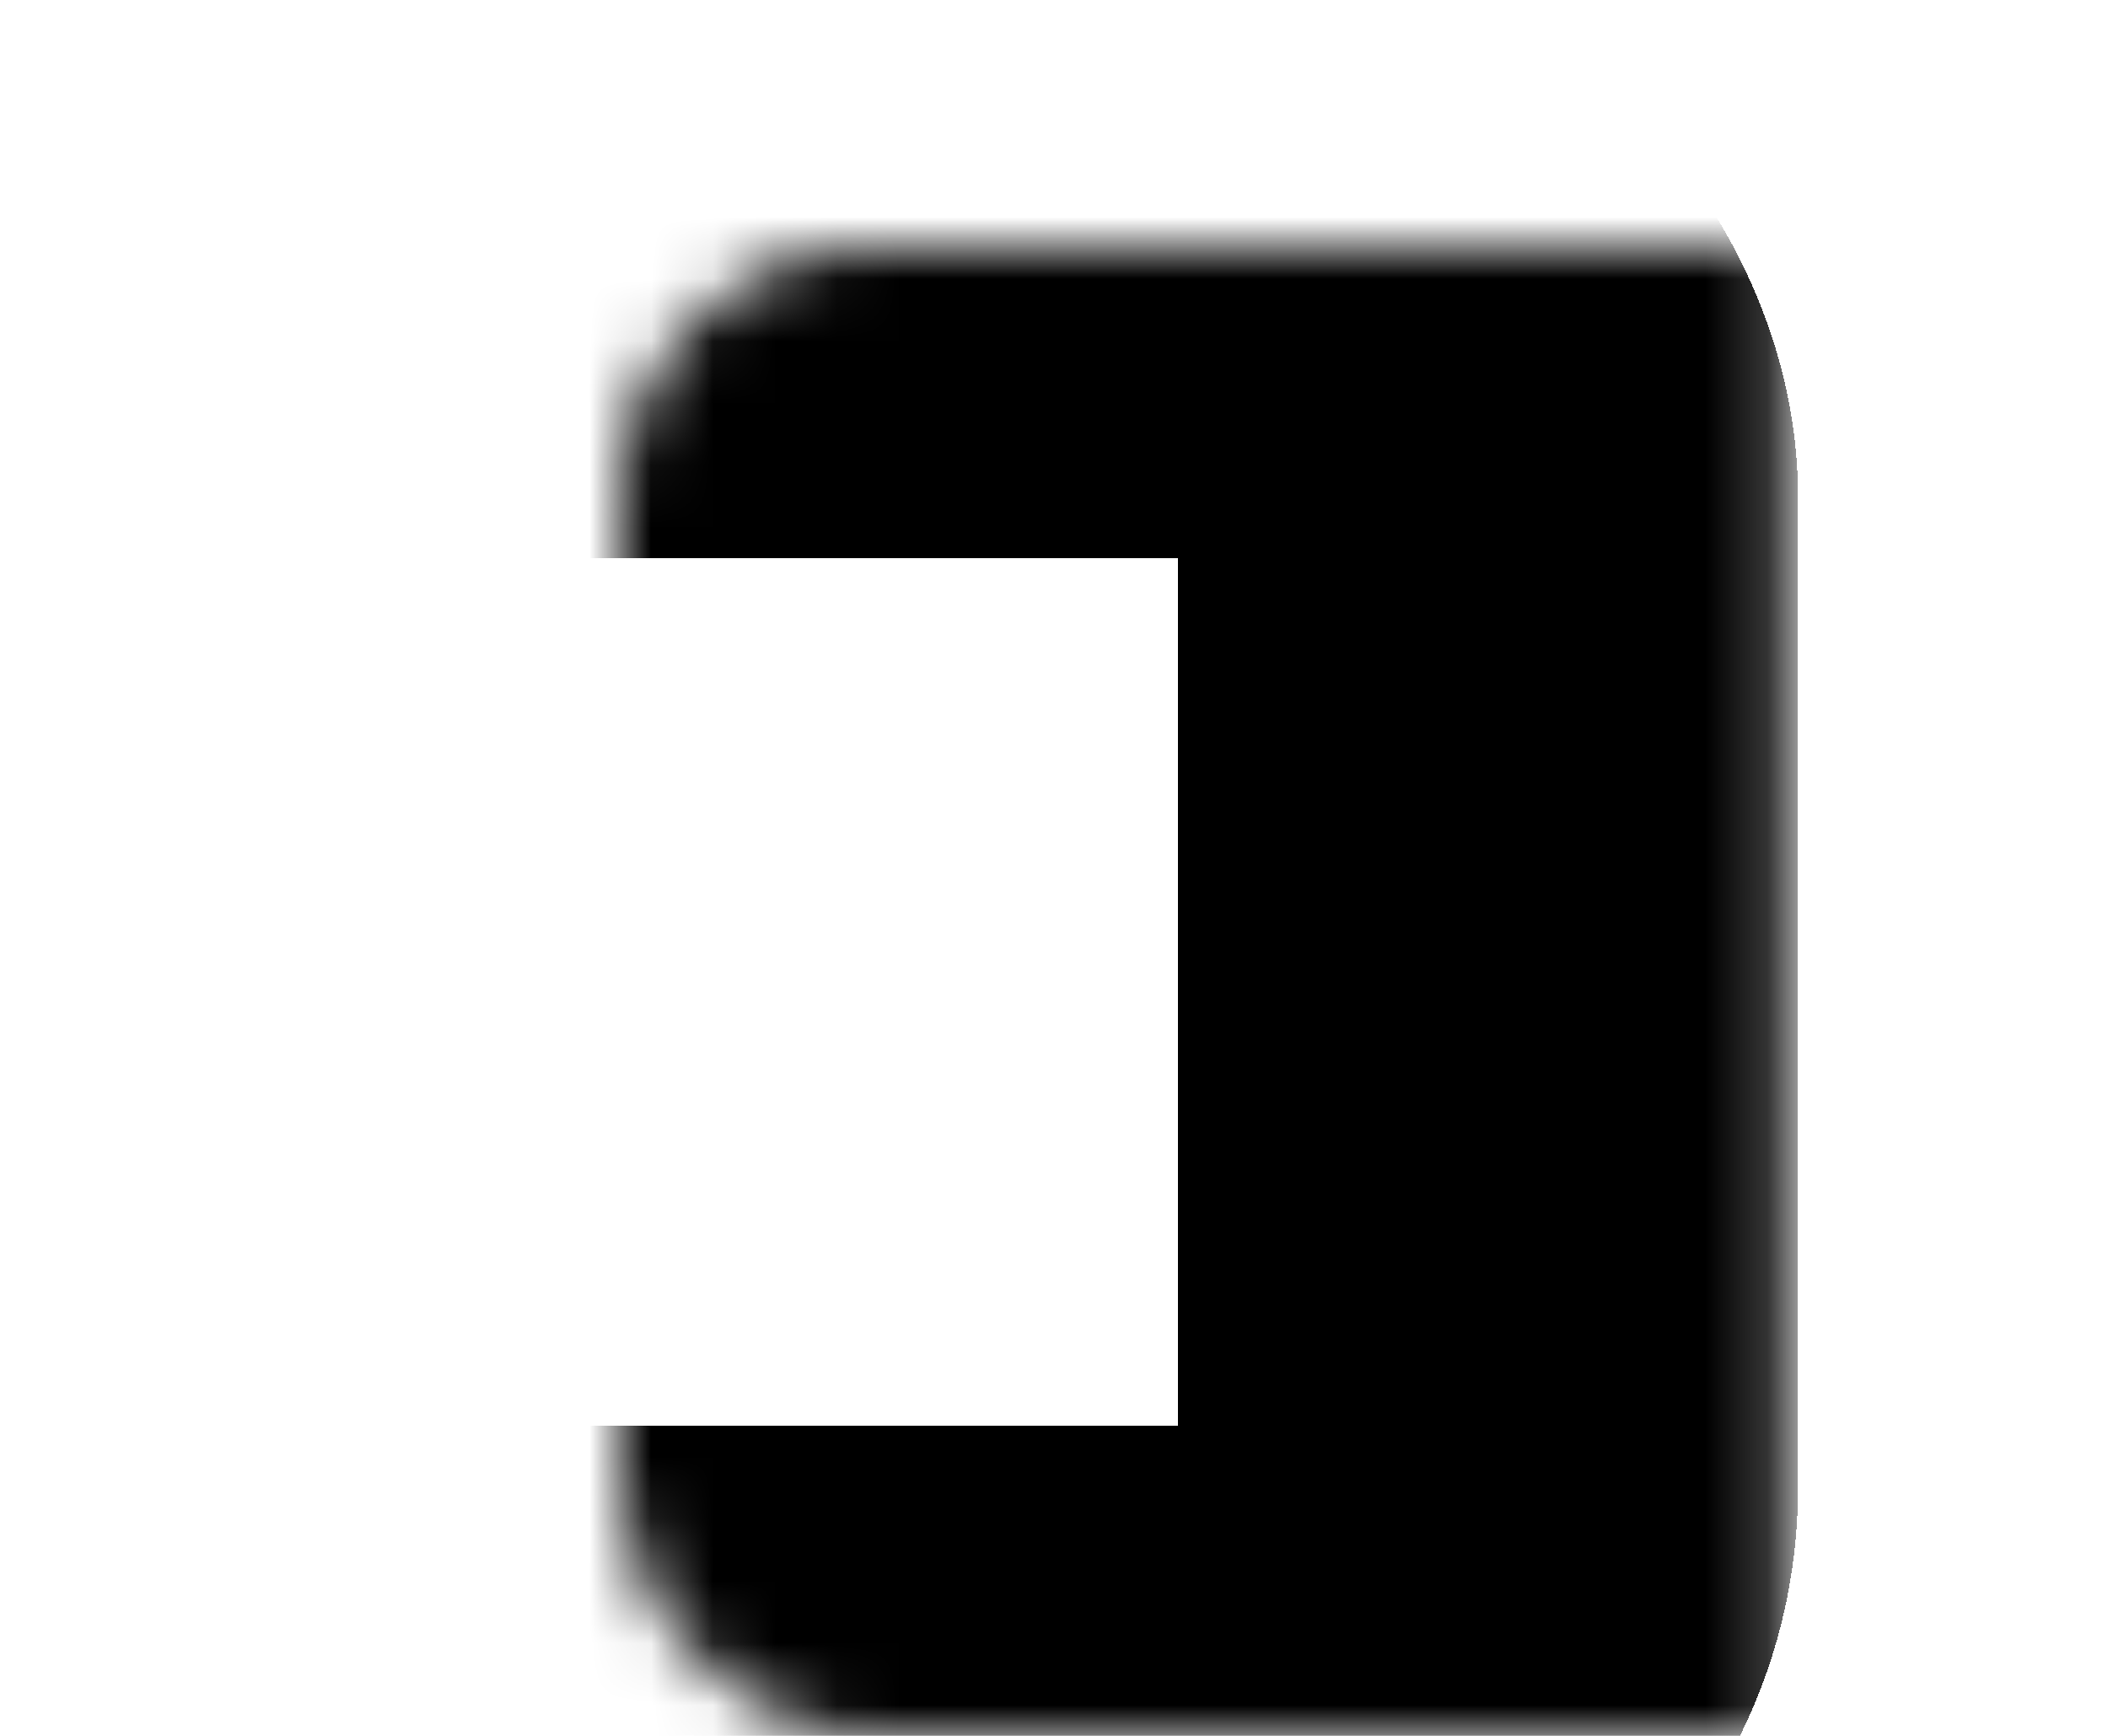 <svg width="34" height="28" viewBox="0 0 34 28" fill="none" xmlns="http://www.w3.org/2000/svg">
<g filter="url(#filter0_d_2111_91)">
<mask id="path-1-inside-1_2111_91" fill="white">
<rect x="10" width="24" height="24" rx="4"/>
</mask>
<rect x="10" width="24" height="24" rx="4" stroke="black" stroke-width="10" shape-rendering="crispEdges" mask="url(#path-1-inside-1_2111_91)"/>
</g>
<defs>
<filter id="filter0_d_2111_91" x="0" y="0" width="34" height="28" filterUnits="userSpaceOnUse" color-interpolation-filters="sRGB">
<feFlood flood-opacity="0" result="BackgroundImageFix"/>
<feColorMatrix in="SourceAlpha" type="matrix" values="0 0 0 0 0 0 0 0 0 0 0 0 0 0 0 0 0 0 127 0" result="hardAlpha"/>
<feOffset dx="-10" dy="4"/>
<feComposite in2="hardAlpha" operator="out"/>
<feColorMatrix type="matrix" values="0 0 0 0 0.627 0 0 0 0 0.906 0 0 0 0 0.898 0 0 0 1 0"/>
<feBlend mode="normal" in2="BackgroundImageFix" result="effect1_dropShadow_2111_91"/>
<feBlend mode="normal" in="SourceGraphic" in2="effect1_dropShadow_2111_91" result="shape"/>
</filter>
</defs>
</svg>
